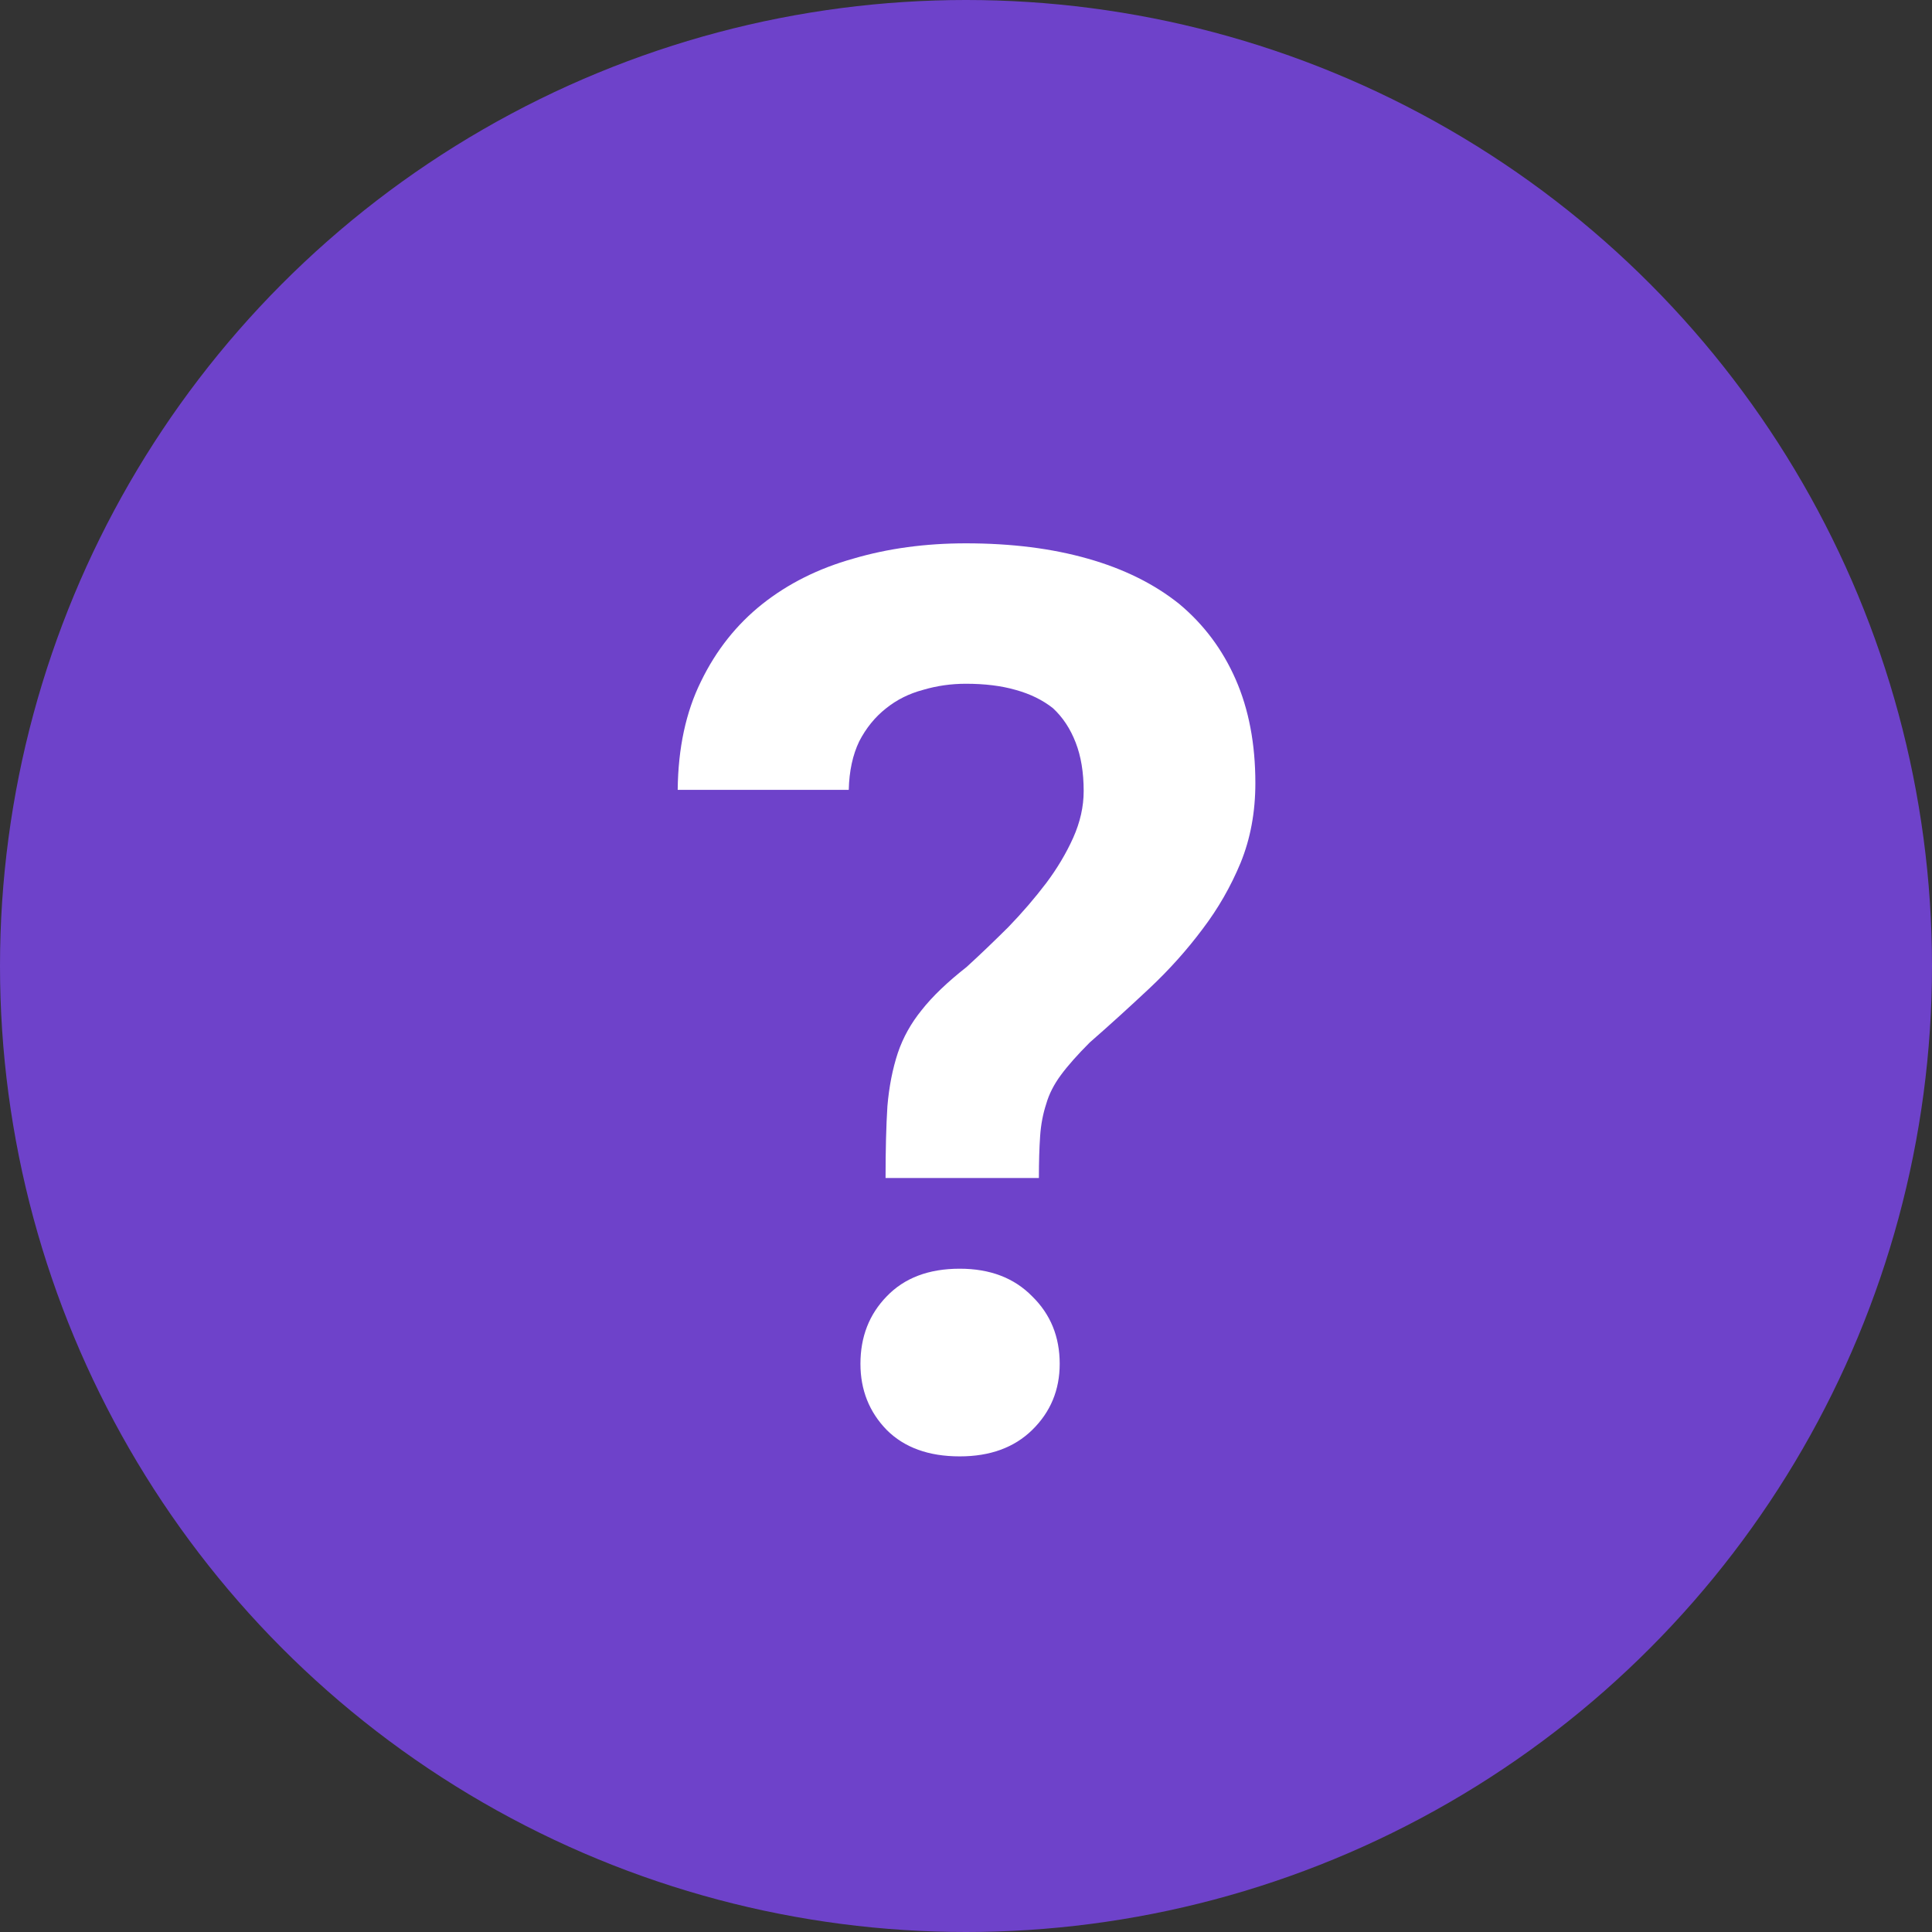 <svg width="22" height="22" viewBox="0 0 22 22" fill="none" xmlns="http://www.w3.org/2000/svg">
<rect x="0" y="0" width="22" height="22" fill="#333333" stroke="none"/>
<circle cx="11" cy="11" r="11" fill="#6E42CA"/>
<path d="M10.084 13.414H11.83C11.83 13.228 11.835 13.069 11.844 12.939C11.853 12.804 11.877 12.681 11.914 12.569C11.946 12.457 12.002 12.348 12.081 12.241C12.16 12.134 12.27 12.01 12.409 11.871C12.638 11.671 12.863 11.466 13.087 11.256C13.315 11.042 13.517 10.816 13.694 10.579C13.871 10.346 14.015 10.095 14.127 9.825C14.239 9.55 14.295 9.248 14.295 8.917C14.295 8.47 14.22 8.077 14.071 7.737C13.922 7.397 13.708 7.111 13.429 6.878C13.145 6.65 12.798 6.478 12.389 6.362C11.979 6.245 11.516 6.187 10.999 6.187C10.538 6.187 10.11 6.245 9.714 6.362C9.319 6.473 8.974 6.646 8.681 6.878C8.388 7.111 8.155 7.404 7.983 7.758C7.81 8.107 7.722 8.519 7.717 8.994H9.665C9.67 8.78 9.71 8.596 9.784 8.442C9.863 8.289 9.966 8.163 10.091 8.065C10.212 7.968 10.352 7.898 10.51 7.856C10.668 7.809 10.831 7.786 10.999 7.786C11.213 7.786 11.402 7.809 11.565 7.856C11.732 7.902 11.874 7.972 11.991 8.065C12.102 8.168 12.188 8.298 12.249 8.456C12.309 8.61 12.34 8.794 12.34 9.008C12.34 9.185 12.3 9.362 12.221 9.539C12.142 9.715 12.039 9.888 11.914 10.055C11.783 10.227 11.639 10.395 11.481 10.558C11.322 10.716 11.164 10.868 11.006 11.012C10.787 11.184 10.617 11.347 10.496 11.501C10.375 11.65 10.284 11.812 10.224 11.989C10.164 12.171 10.124 12.373 10.105 12.597C10.091 12.82 10.084 13.093 10.084 13.414ZM9.798 15.53C9.798 15.827 9.898 16.079 10.098 16.284C10.299 16.484 10.575 16.584 10.929 16.584C11.274 16.584 11.548 16.484 11.753 16.284C11.963 16.079 12.067 15.827 12.067 15.53C12.067 15.222 11.963 14.966 11.753 14.761C11.548 14.552 11.274 14.447 10.929 14.447C10.575 14.447 10.299 14.552 10.098 14.761C9.898 14.966 9.798 15.222 9.798 15.53Z" fill="white"/>
</svg>
